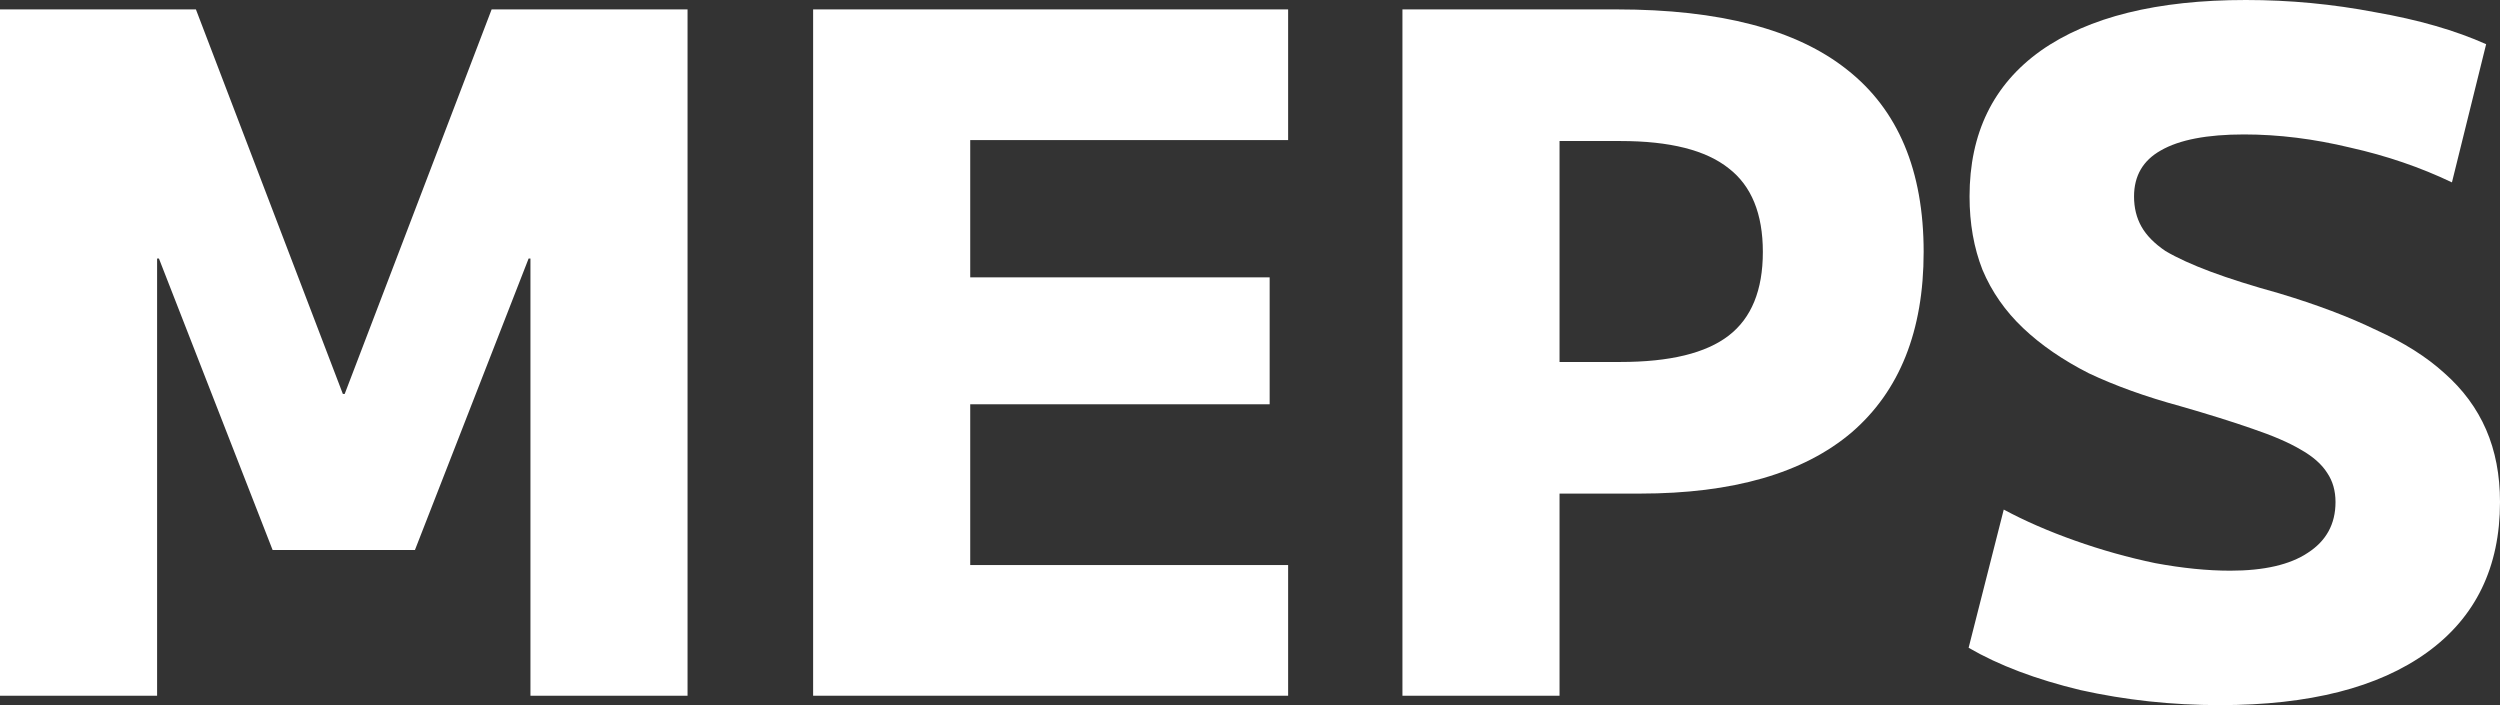<svg width="156" height="44" viewBox="0 0 156 44" fill="none" xmlns="http://www.w3.org/2000/svg">
<rect x="0" y="0" width="156" height="44" fill="#333333" stroke="none"/>
<path d="M0 43.413V0.587H12.225L21.394 24.581H21.509L30.678 0.587H42.903V43.413H33.1V16.133H32.985L25.892 34.32H17.011L9.918 16.133H9.803V43.413H0Z" fill="white"/>
<path d="M50.739 43.413V0.587H80.379V8.741H60.542V17.307H79.226V25.227H60.542V35.259H80.379V43.413H50.739Z" fill="white"/>
<path d="M87.512 43.413V0.587H100.891C107.311 0.587 112.097 1.838 115.249 4.341C118.44 6.844 120.036 10.638 120.036 15.723C120.036 20.651 118.536 24.405 115.538 26.987C112.539 29.529 108.137 30.8 102.332 30.8H92.414V22.587H101.121C104.197 22.587 106.446 22.039 107.868 20.944C109.291 19.849 110.002 18.108 110.002 15.723C110.002 13.337 109.291 11.596 107.868 10.501C106.446 9.367 104.197 8.8 101.121 8.8H97.315V43.413H87.512Z" fill="white"/>
<path d="M138.527 44C135.529 44 132.626 43.687 129.82 43.061C127.052 42.396 124.726 41.516 122.842 40.421L125.034 31.797C126.341 32.501 127.821 33.147 129.474 33.733C131.127 34.32 132.799 34.789 134.491 35.141C136.182 35.454 137.739 35.611 139.162 35.611C141.276 35.611 142.891 35.239 144.006 34.496C145.159 33.753 145.736 32.697 145.736 31.328C145.736 30.624 145.562 30.018 145.217 29.509C144.871 28.962 144.313 28.473 143.544 28.043C142.814 27.612 141.814 27.182 140.546 26.752C139.315 26.322 137.816 25.852 136.048 25.344C133.895 24.757 131.992 24.073 130.339 23.291C128.724 22.469 127.359 21.531 126.245 20.475C125.13 19.419 124.284 18.206 123.707 16.837C123.169 15.468 122.9 13.943 122.9 12.261C122.9 8.311 124.38 5.28 127.34 3.168C130.339 1.056 134.606 0 140.142 0C142.871 0 145.562 0.254 148.215 0.763C150.906 1.232 153.213 1.897 155.135 2.757L153.001 11.381C151.041 10.443 148.926 9.719 146.658 9.211C144.39 8.663 142.179 8.389 140.027 8.389C137.72 8.389 135.99 8.722 134.837 9.387C133.722 10.012 133.164 10.971 133.164 12.261C133.164 12.965 133.318 13.591 133.626 14.139C133.933 14.686 134.433 15.195 135.125 15.664C135.855 16.094 136.797 16.524 137.951 16.955C139.104 17.385 140.526 17.835 142.218 18.304C144.563 19.008 146.581 19.771 148.273 20.592C150.003 21.374 151.425 22.274 152.54 23.291C153.693 24.308 154.558 25.481 155.135 26.811C155.712 28.14 156 29.646 156 31.328C156 35.395 154.481 38.524 151.444 40.715C148.407 42.905 144.102 44 138.527 44Z" fill="white"/>
</svg>
